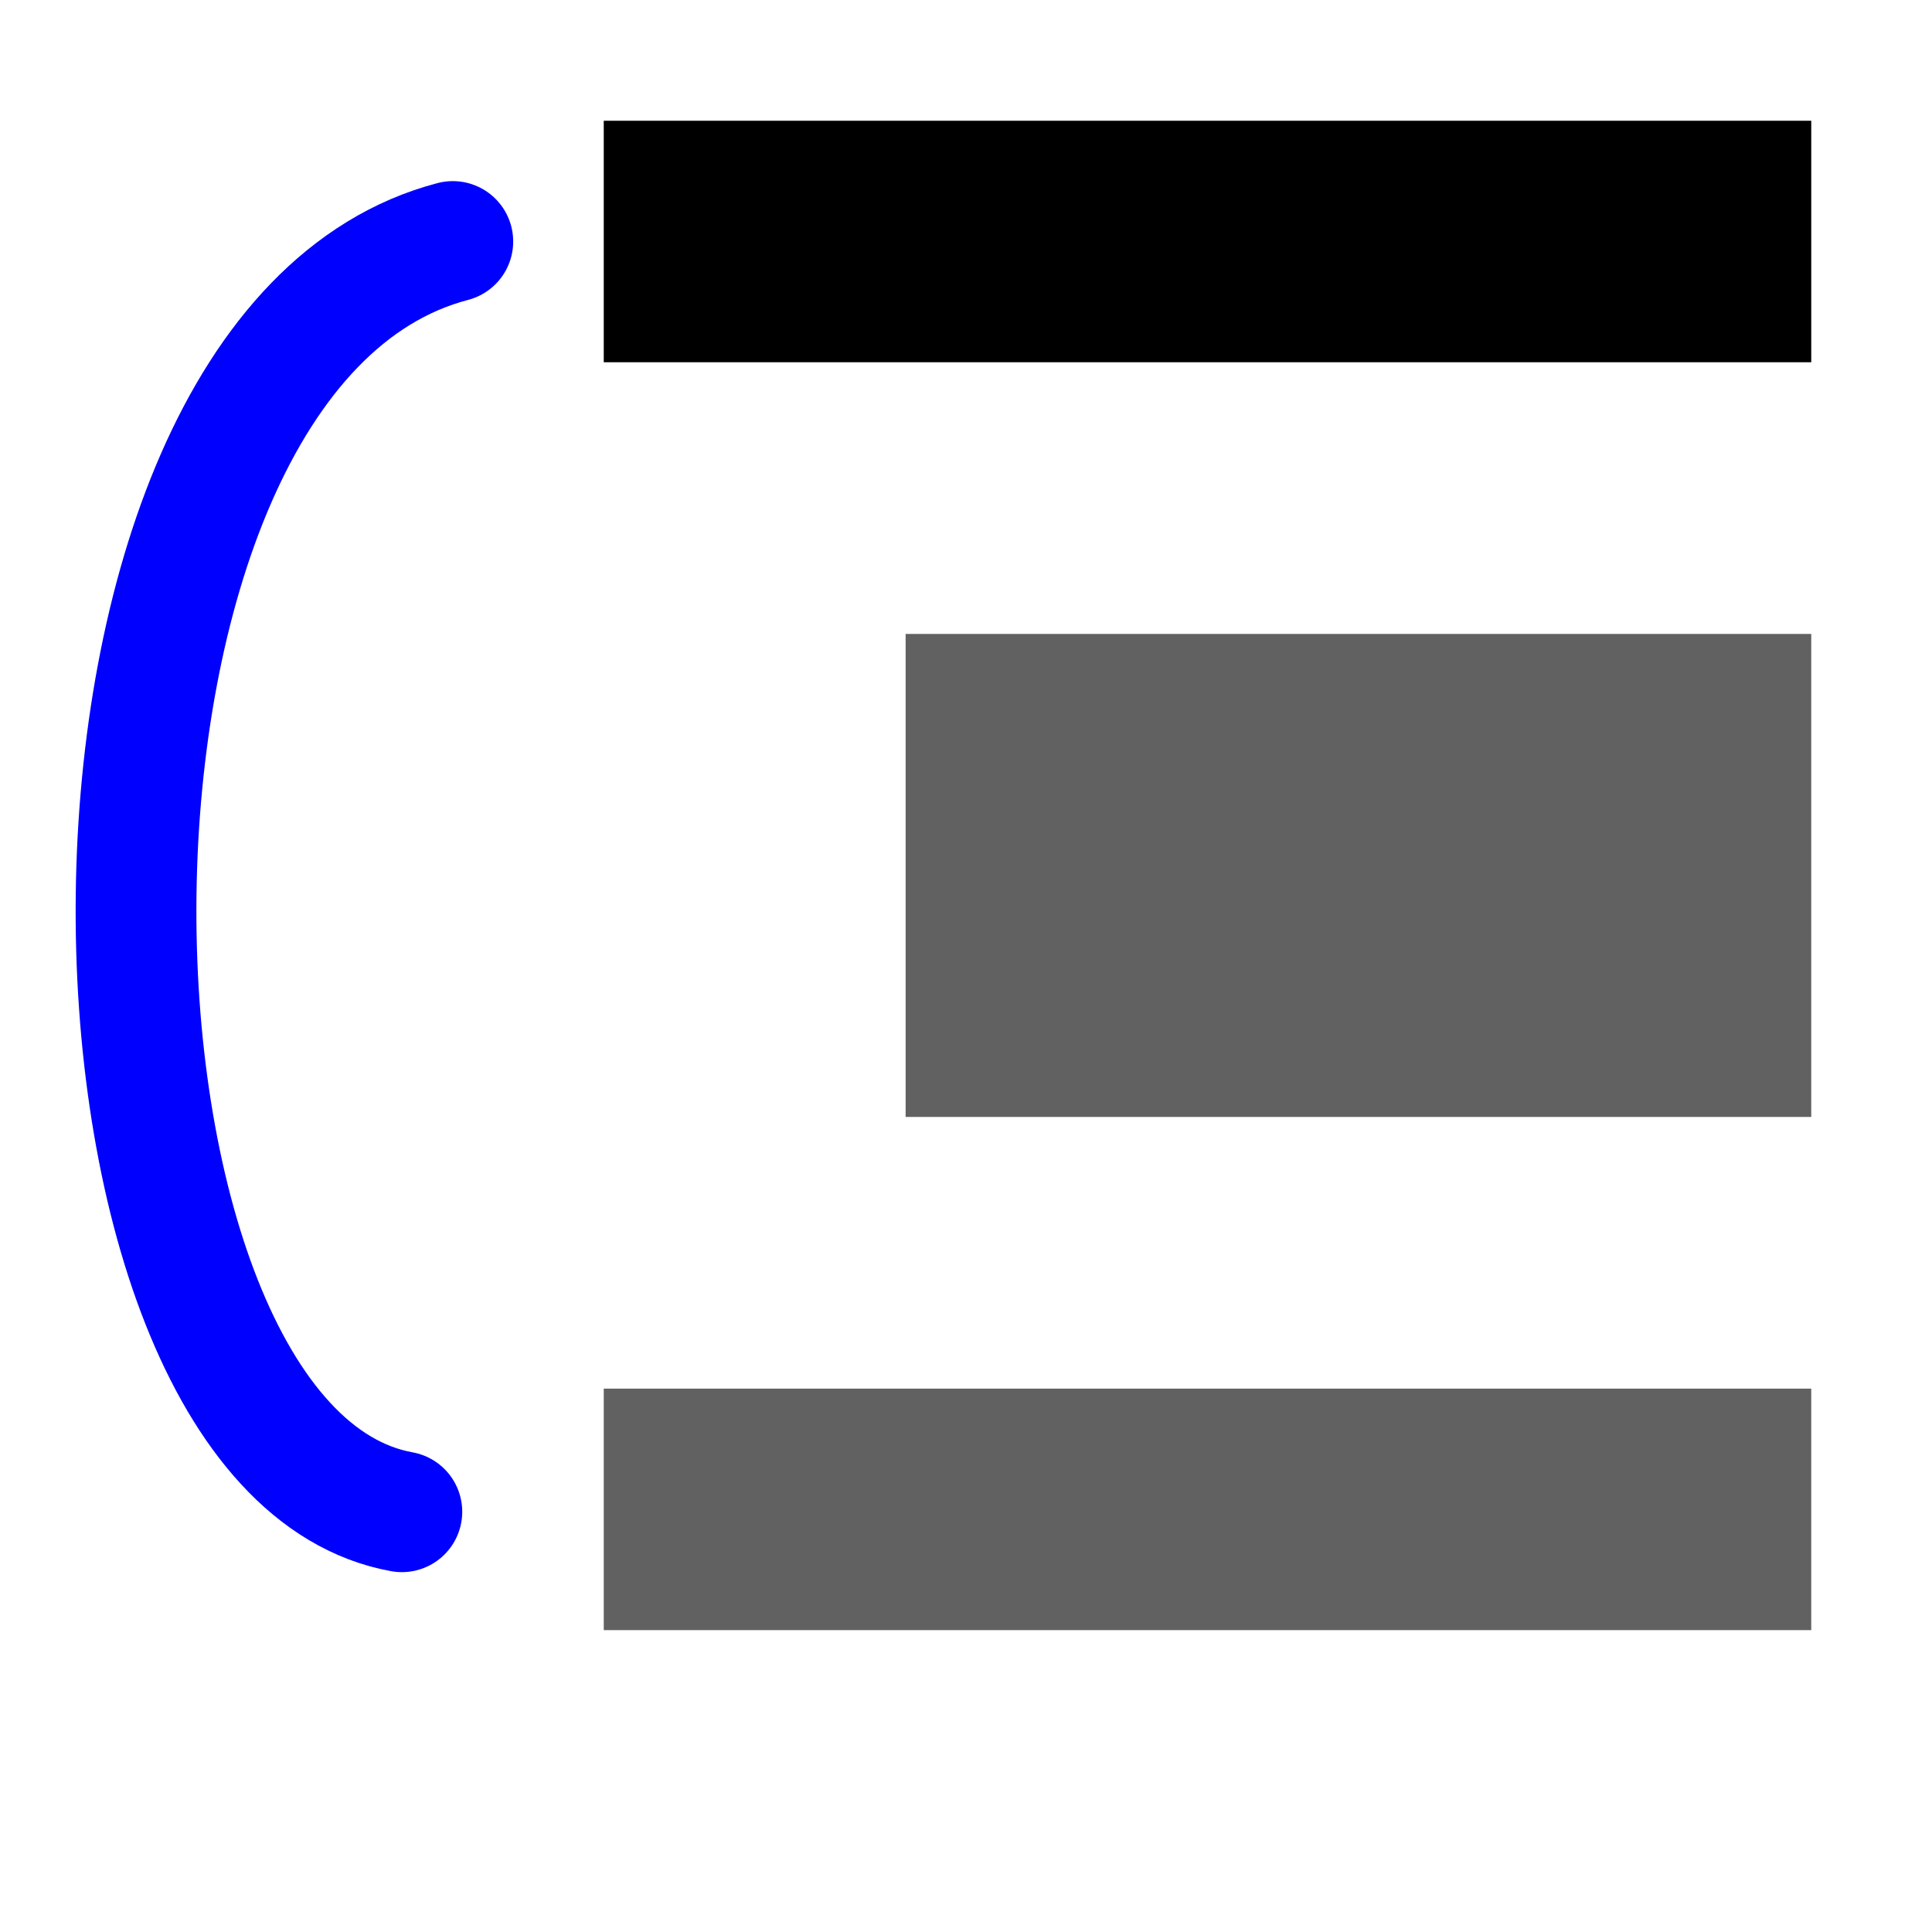 <?xml version="1.0" encoding="UTF-8" standalone="no"?>
<!-- Created with Inkscape (http://www.inkscape.org/) -->
<svg
   xmlns:dc="http://purl.org/dc/elements/1.1/"
   xmlns:cc="http://web.resource.org/cc/"
   xmlns:rdf="http://www.w3.org/1999/02/22-rdf-syntax-ns#"
   xmlns:svg="http://www.w3.org/2000/svg"
   xmlns="http://www.w3.org/2000/svg"
   xmlns:sodipodi="http://sodipodi.sourceforge.net/DTD/sodipodi-0.dtd"
   xmlns:inkscape="http://www.inkscape.org/namespaces/inkscape"
   width="64px"
   height="64px"
   id="svg2216"
   sodipodi:version="0.32"
   inkscape:version="0.45"
   sodipodi:docbase="/home/adam/trees/wxdbgp/images"
   sodipodi:docname="step-over.svg"
   inkscape:output_extension="org.inkscape.output.svg.inkscape"
   inkscape:export-filename="/home/adam/trees/wxdbgp/images/step-over.png"
   inkscape:export-xdpi="247.5"
   inkscape:export-ydpi="247.5"
   sodipodi:modified="TRUE">
  <sodipodi:namedview
     id="base"
     pagecolor="#ffffff"
     bordercolor="#666666"
     borderopacity="1.0"
     inkscape:pageopacity="0.0"
     inkscape:pageshadow="2"
     inkscape:zoom="11.8125"
     inkscape:cx="40.888889"
     inkscape:cy="32.344901"
     inkscape:current-layer="layer1"
     showgrid="true"
     inkscape:document-units="px"
     inkscape:grid-bbox="true"
     inkscape:window-width="1280"
     inkscape:window-height="970"
     inkscape:window-x="0"
     inkscape:window-y="0"
     showguides="true"
     inkscape:guide-bbox="true" />
  <defs
     id="defs2218">
    <marker
       style="overflow:visible"
       id="Club"
       orient="auto"
       refY="0.0"
       inkscape:stockid="Club"
       refX="0.0">
      <path
         d="M -1.597,-7.098 C -3.486,-7.098 -5.024,-5.561 -5.024,-3.671 C -5.024,-3.015 -4.785,-2.444 -4.464,-1.923 C -4.503,-1.891 -4.544,-1.865 -4.581,-1.83 C -5.203,-2.685 -6.17,-3.275 -7.308,-3.275 C -9.197,-3.275 -10.734,-1.738 -10.734,0.151 C -10.734,2.04 -9.197,3.578 -7.308,3.578 C -6.314,3.578 -5.439,3.136 -4.814,2.459 C -4.938,2.814 -5.024,3.18 -5.024,3.578 C -5.024,5.467 -3.486,7.004 -1.597,7.004 C 0.292,7.004 1.829,5.467 1.829,3.578 C 1.829,2.784 1.514,2.084 1.06,1.503 C 2.415,1.766 3.772,2.297 4.766,3.834 C 4.028,3.096 3.554,1.753 3.554,-0.059 L 2.925,-0.105 L 3.507,-0.128 C 3.507,-1.94 3.958,-3.283 4.696,-4.021 C 3.737,-2.539 2.439,-1.995 1.13,-1.713 C 1.534,-2.275 1.829,-2.927 1.829,-3.671 C 1.829,-5.561 0.292,-7.098 -1.597,-7.098 z "
         style="fill-rule:evenodd;stroke:#000000;stroke-width:0.746pt;marker-start:none"
         transform="scale(0.6)"
         id="path5185" />
    </marker>
    <marker
       style="overflow:visible"
       id="TriangleOutM"
       orient="auto"
       refY="0.0"
       inkscape:stockid="TriangleOutM"
       refX="0.0">
      <path
         d="M 5.77,0.0 L -2.88,5.0 L -2.88,-5.0 L 5.77,0.0 z "
         style="fill-rule:evenodd;stroke:#000000;stroke-width:1.0pt;marker-start:none"
         transform="scale(0.4)"
         id="path5251" />
    </marker>
    <marker
       style="overflow:visible"
       id="TriangleInS"
       orient="auto"
       refY="0.0"
       inkscape:stockid="TriangleInS"
       refX="0.0">
      <path
         d="M 5.77,0.0 L -2.88,5.0 L -2.88,-5.0 L 5.77,0.0 z "
         style="fill-rule:evenodd;stroke:#000000;stroke-width:1.0pt;marker-start:none"
         transform="scale(-0.2)"
         id="path5257" />
    </marker>
    <marker
       style="overflow:visible;"
       id="Arrow2Mend"
       orient="auto"
       refY="0.0"
       inkscape:stockid="Arrow2Mend"
       refX="0.0">
      <path
         d="M 8.719,4.034 L -2.207,0.016 L 8.719,-4.002 C 6.973,-1.63 6.983,1.616 8.719,4.034 z "
         style="font-size:12.0;fill-rule:evenodd;stroke-width:0.625;stroke-linejoin:round;"
         transform="scale(0.6) rotate(180) translate(0,0)"
         id="path5325" />
    </marker>
    <marker
       style="overflow:visible"
       id="TriangleOutS"
       orient="auto"
       refY="0.0"
       inkscape:stockid="TriangleOutS"
       refX="0.0">
      <path
         d="M 5.77,0.0 L -2.88,5.0 L -2.88,-5.0 L 5.77,0.0 z "
         style="fill-rule:evenodd;stroke:#000000;stroke-width:1.0pt;marker-start:none"
         transform="scale(0.2)"
         id="path5248" />
    </marker>
    <marker
       style="overflow:visible"
       id="TriangleOutL"
       orient="auto"
       refY="0.0"
       inkscape:stockid="TriangleOutL"
       refX="0.0">
      <path
         d="M 5.77,0.0 L -2.88,5.0 L -2.88,-5.0 L 5.77,0.0 z "
         style="fill-rule:evenodd;stroke:#000000;stroke-width:1.0pt;marker-start:none"
         transform="scale(0.8)"
         id="path5254" />
    </marker>
    <marker
       style="overflow:visible"
       id="TriangleOutSZ"
       orient="auto"
       refY="0.0"
       inkscape:stockid="TriangleOutSZ"
       refX="0.0">
      <path
         d="M 5.77,0.0 L -2.88,5.0 L -2.88,-5.0 L 5.77,0.0 z "
         style="marker-start:none;stroke:#0000fe;stroke-width:1.0pt;fill:#0000fe;fill-rule:evenodd"
         transform="scale(0.2)"
         id="path5394" />
    </marker>
  </defs>
  <g
     inkscape:label="Layer 1"
     id="layer1"
     inkscape:groupmode="layer">
    <rect
       style="fill:#000000;fill-opacity:1;stroke:none;stroke-opacity:0.498"
       id="rect2224"
       width="40"
       y="4"
       x="20"
       height="8" />
    <rect
       style="fill:#000000;fill-opacity:0.621;stroke:none;stroke-opacity:0.498"
       id="rect3199"
       width="40"
       y="46"
       x="20"
       height="8" />
    <rect
       style="fill:#000000;fill-opacity:0.621;stroke:none;stroke-opacity:0.498"
       id="rect4170"
       width="30"
       y="21"
       x="30"
       height="16" />
    <path
       style="stroke-linejoin:miter;marker-end:url(#TriangleOutSZ);stroke-opacity:1;fill-rule:evenodd;fill-opacity:1;stroke:#0000fe;stroke-linecap:round;stroke-miterlimit:4;stroke-dasharray:none;stroke-width:4;fill:none"
       d="M 15,8 C 0.937,11.683 1.651,47.963 13.312,50.079"
       id="path5377"
       sodipodi:nodetypes="cc" />
  </g>
</svg>
